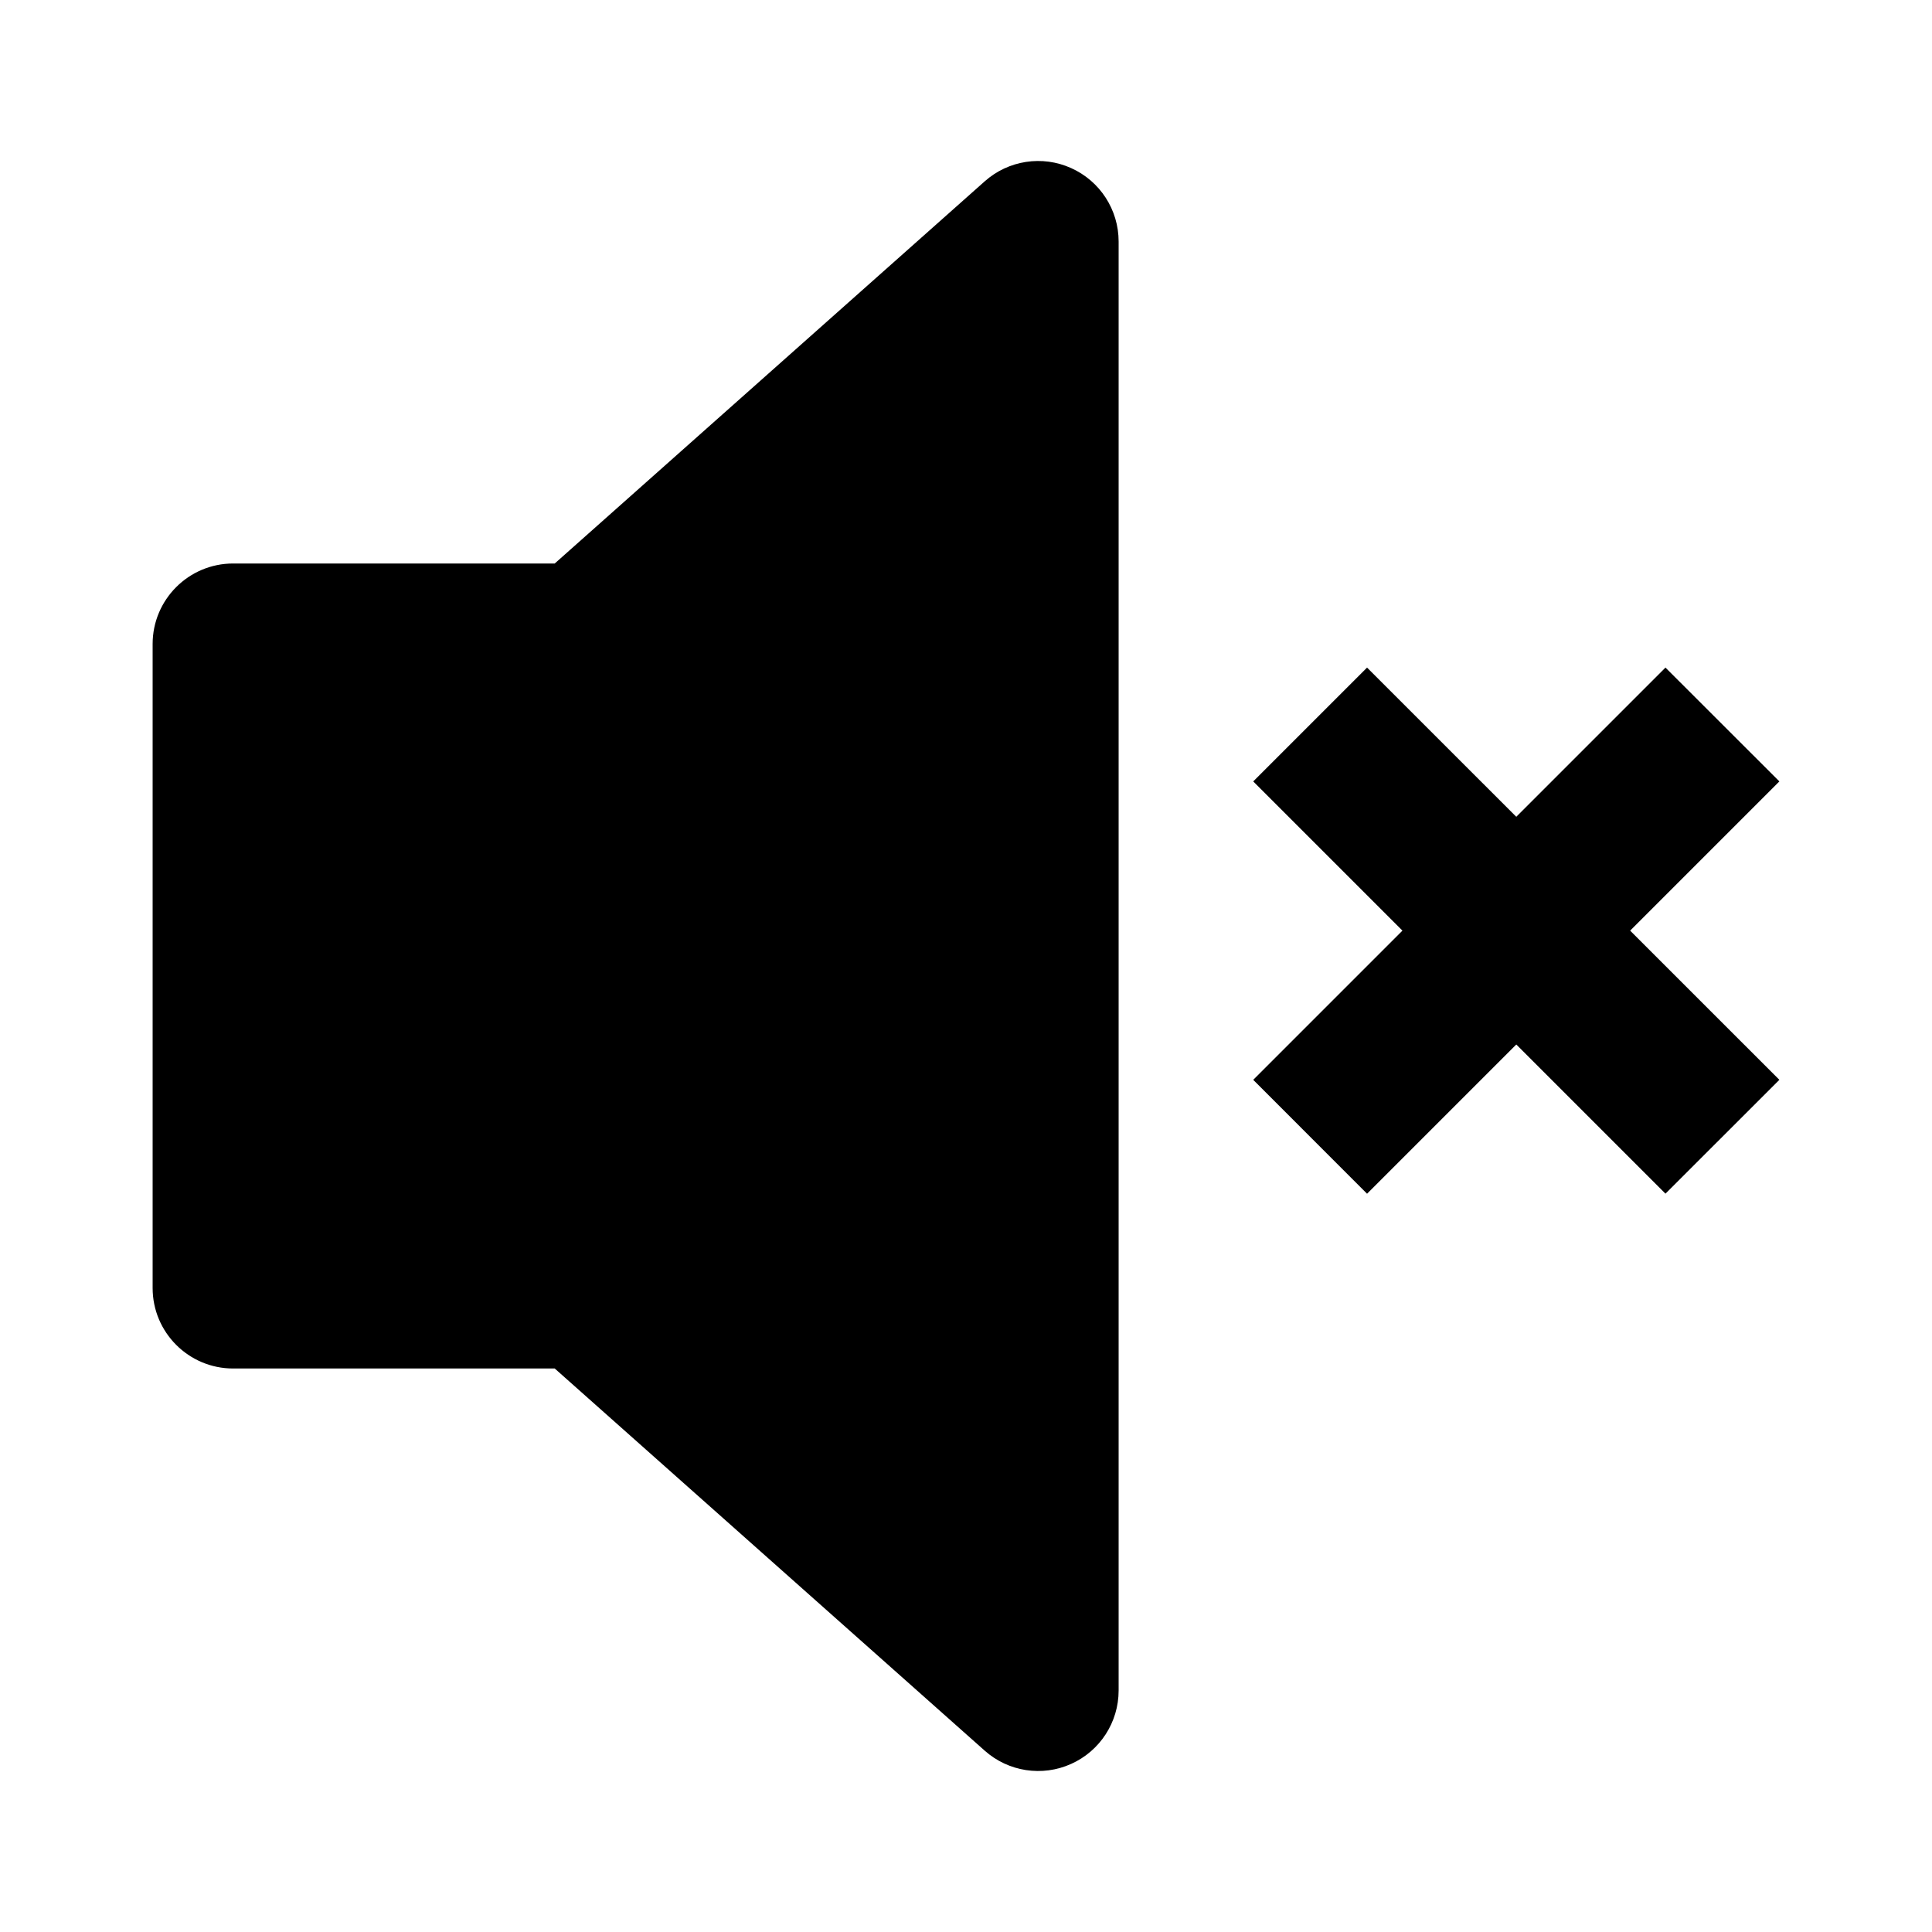<svg width="24" height="24" viewBox="0 0 24 24" fill="none" xmlns="http://www.w3.org/2000/svg">
<path fill-rule="evenodd" clip-rule="evenodd" d="M13.896 3C13.896 2.606 13.665 2.249 13.306 2.088C12.947 1.926 12.526 1.991 12.232 2.253L6.891 7H2.896C2.344 7 1.896 7.448 1.896 8V16C1.896 16.552 2.344 17 2.896 17H6.891L12.232 21.747C12.526 22.009 12.947 22.074 13.306 21.912C13.665 21.751 13.896 21.394 13.896 21V3Z" fill="black"/>
<path fill-rule="evenodd" clip-rule="evenodd" d="M20.689 14.828L15.568 9.707L16.982 8.293L22.104 13.414L20.689 14.828Z" fill="black"/>
<path fill-rule="evenodd" clip-rule="evenodd" d="M22.104 9.707L16.982 14.829L15.568 13.414L20.689 8.293L22.104 9.707Z" fill="black"/>
</svg>
